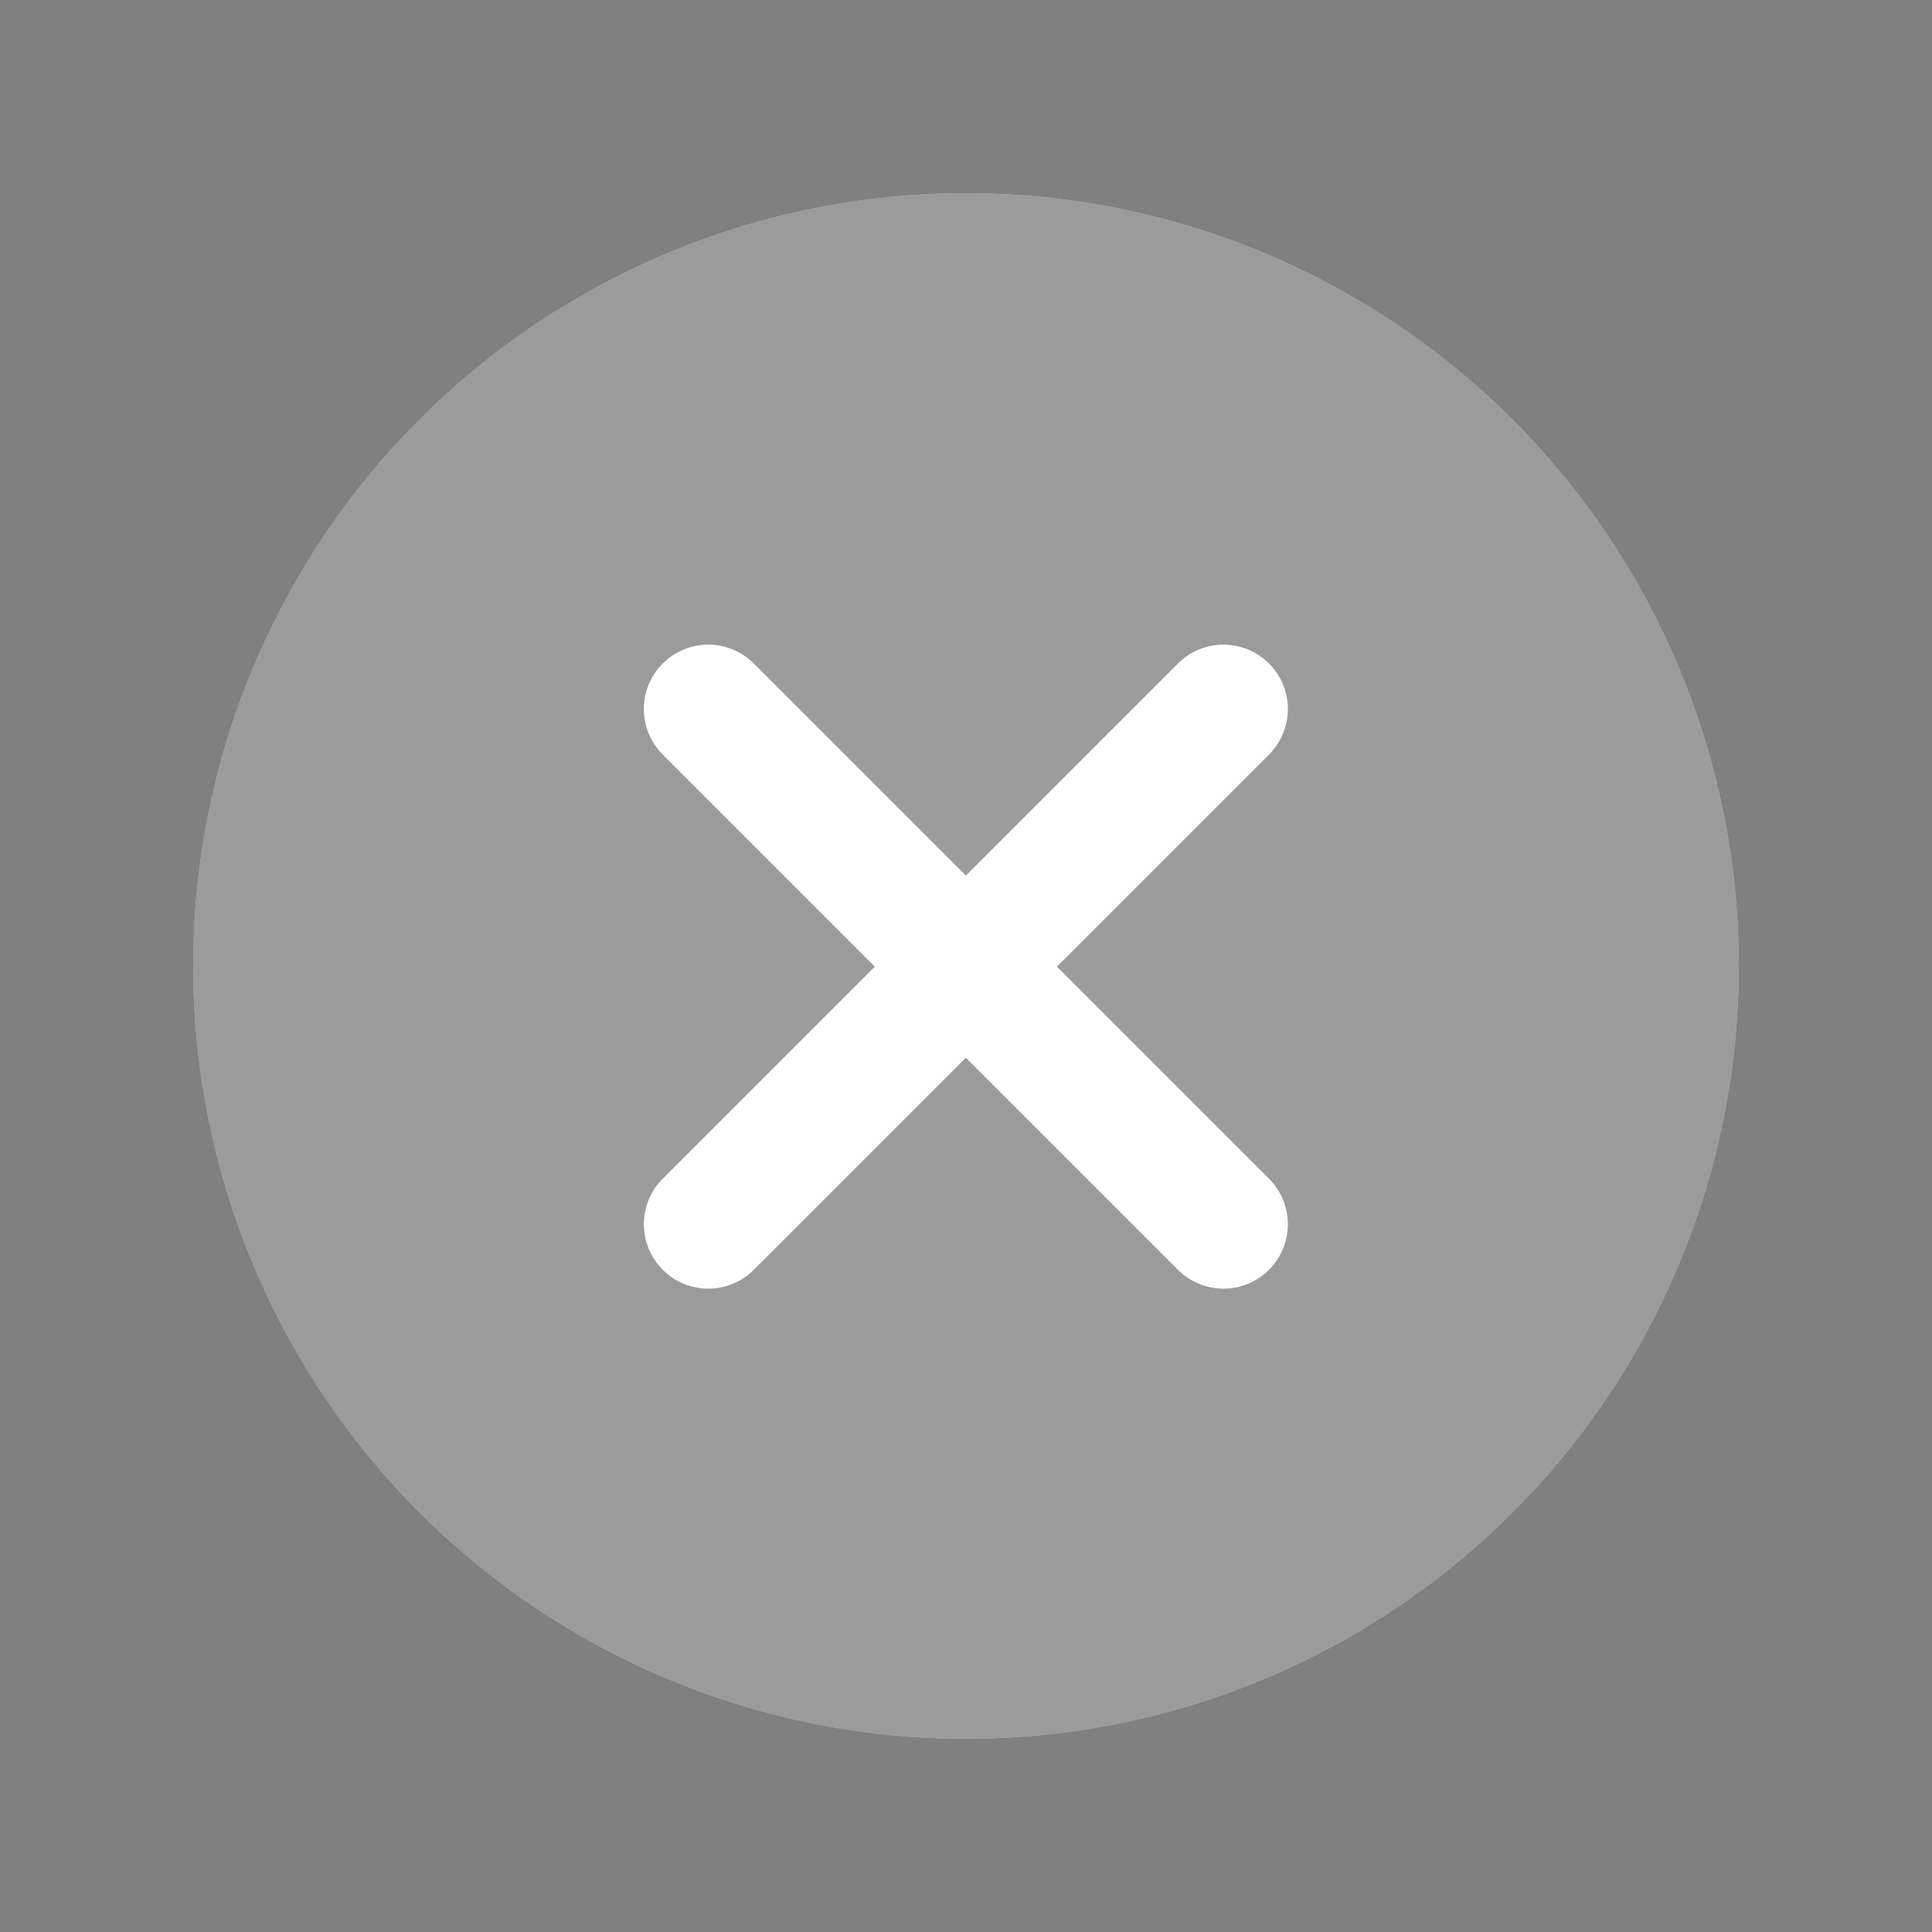 <svg width="30" height="30" viewBox="0 0 30 30" fill="none" xmlns="http://www.w3.org/2000/svg">
<rect x="0" y="0" width="30" height="30" fill="#808080" stroke="none"/>
<circle cx="15" cy="15" r="12" fill="white"/>
<circle cx="15" cy="15" r="12" fill="#393939" fill-opacity="0.5"/>
<path d="M18.998 11.01L10.998 19.01" stroke="white" stroke-width="2" stroke-linecap="round" stroke-linejoin="round"/>
<path d="M10.998 11.01L18.998 19.01" stroke="white" stroke-width="2" stroke-linecap="round" stroke-linejoin="round"/>
</svg>
